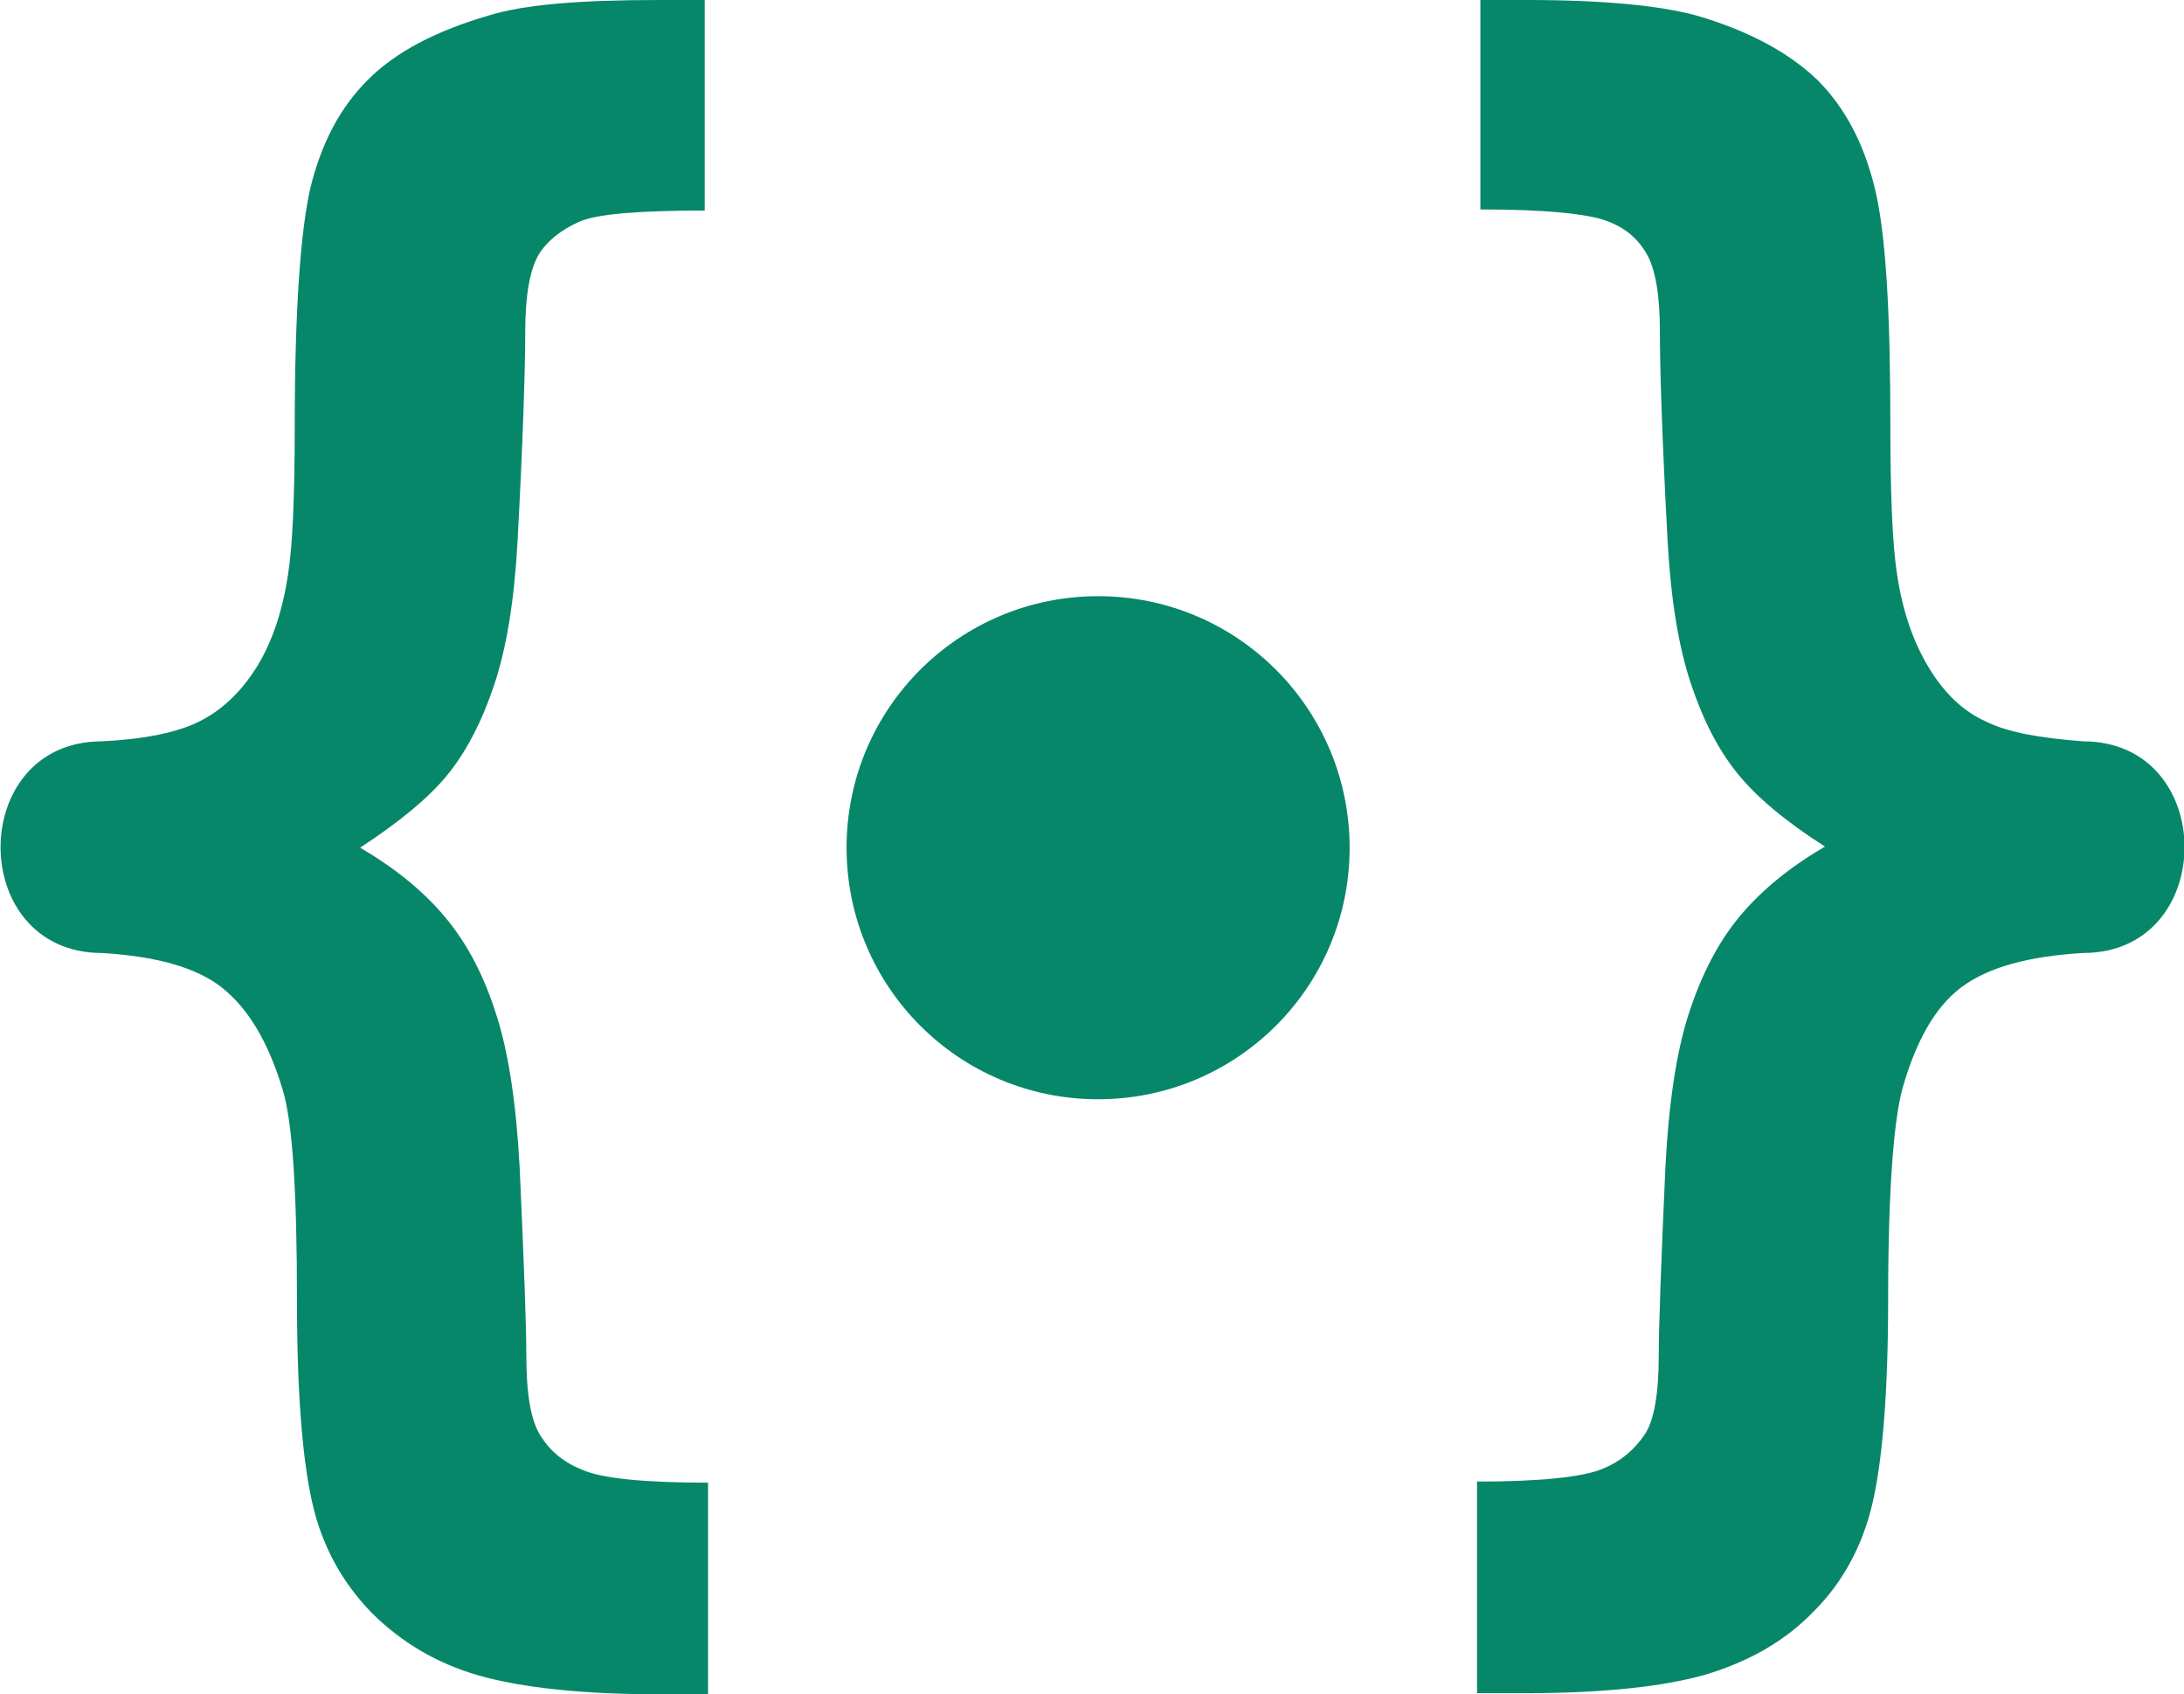 <?xml version="1.0" encoding="utf-8"?>
<!-- Generator: Adobe Illustrator 27.2.0, SVG Export Plug-In . SVG Version: 6.00 Build 0)  -->
<svg version="1.1" id="Layer_1" xmlns="http://www.w3.org/2000/svg" xmlns:xlink="http://www.w3.org/1999/xlink" x="0px" y="0px"
	 width="197.1px" height="152.9px" viewBox="0 0 197.1 152.9" style="enable-background:new 0 0 197.1 152.9;" xml:space="preserve"
	>
<style type="text/css">
	.st0{fill:#078769;}
</style>
<path class="st0" d="M9.2,86c-12.2,0-12.2-19.1,0-19.1c3.9-0.2,6.8-0.8,8.8-1.8s3.7-2.6,5.1-4.8s2.4-5.1,2.9-8.5
	c0.4-2.5,0.6-7,0.6-13.3c0-10.3,0.5-17.5,1.4-21.5c1-4.1,2.7-7.3,5.2-9.8c2.5-2.5,6.1-4.4,10.9-5.8c3.2-1,8.3-1.4,15.3-1.4h4.2v19
	c-5.9,0-9.7,0.3-11.3,1s-2.9,1.7-3.7,3c-0.8,1.4-1.2,3.7-1.2,7c0,3.3-0.2,9.7-0.7,19c-0.3,5.3-1,9.5-2.1,12.8
	c-1.1,3.3-2.5,6-4.2,8.1s-4.4,4.3-7.9,6.6c3.1,1.8,5.7,3.9,7.7,6.3c2,2.4,3.5,5.3,4.6,8.8c1.1,3.4,1.8,8.1,2.1,13.8
	c0.4,8.8,0.6,14.4,0.6,16.9c0,3.5,0.4,5.9,1.3,7.3s2.1,2.4,3.9,3.1c1.7,0.7,5.4,1.1,11.2,1.1v19.1h-4.2c-7.2,0-12.6-0.6-16.5-1.7
	c-3.8-1.1-7-3-9.7-5.7c-2.6-2.7-4.4-5.9-5.3-9.8c-0.9-3.9-1.4-10-1.4-18.4c0-9.8-0.4-16.1-1.3-19C24.2,94,22.4,91,20,89.1
	C17.7,87.3,14.1,86.3,9.2,86z"/>
<path class="st0" d="M76.4,76.5L76.4,76.5c0-12.6,10.2-22.7,22.7-22.7h0c12.6,0,22.7,10.2,22.7,22.7v0c0,12.6-10.2,22.7-22.7,22.7h0
	C86.5,99.2,76.4,89,76.4,76.5z"/>
<path class="st0" d="M177,89.1c-2.4,1.8-4.1,4.9-5.3,9.1c-0.8,2.9-1.3,9.3-1.3,19c0,8.4-0.5,14.5-1.4,18.4c-0.9,3.9-2.7,7.2-5.3,9.8
	c-2.6,2.7-5.8,4.5-9.7,5.7c-3.8,1.1-9.3,1.7-16.5,1.7h-4.2v-19.1c5.7,0,9.4-0.4,11.2-1.1s3-1.8,3.9-3.1s1.3-3.8,1.3-7.3
	c0-2.4,0.2-8.1,0.6-16.9c0.3-5.8,1-10.4,2.1-13.8c1.1-3.4,2.6-6.4,4.6-8.8c2-2.4,4.6-4.5,7.7-6.3c-3.6-2.3-6.2-4.5-7.9-6.6
	s-3.1-4.8-4.2-8.1c-1.1-3.3-1.8-7.5-2.1-12.8c-0.5-9.3-0.7-15.7-0.7-19c0-3.3-0.4-5.6-1.2-7s-2-2.4-3.7-3s-5.4-1-11.3-1V0l4.2,0
	c6.9,0,12,0.5,15.3,1.4c4.8,1.4,8.4,3.4,10.9,5.8c2.5,2.5,4.2,5.7,5.2,9.8c1,4.1,1.4,11.2,1.4,21.5c0,6.3,0.2,10.7,0.6,13.3
	c0.5,3.4,1.5,6.2,2.9,8.5c1.4,2.3,3.1,3.9,5.1,4.8c2,1,4.9,1.5,8.8,1.8c12.2,0,12.2,19.1,0,19.1C183,86.3,179.4,87.3,177,89.1z"/>
</svg>
